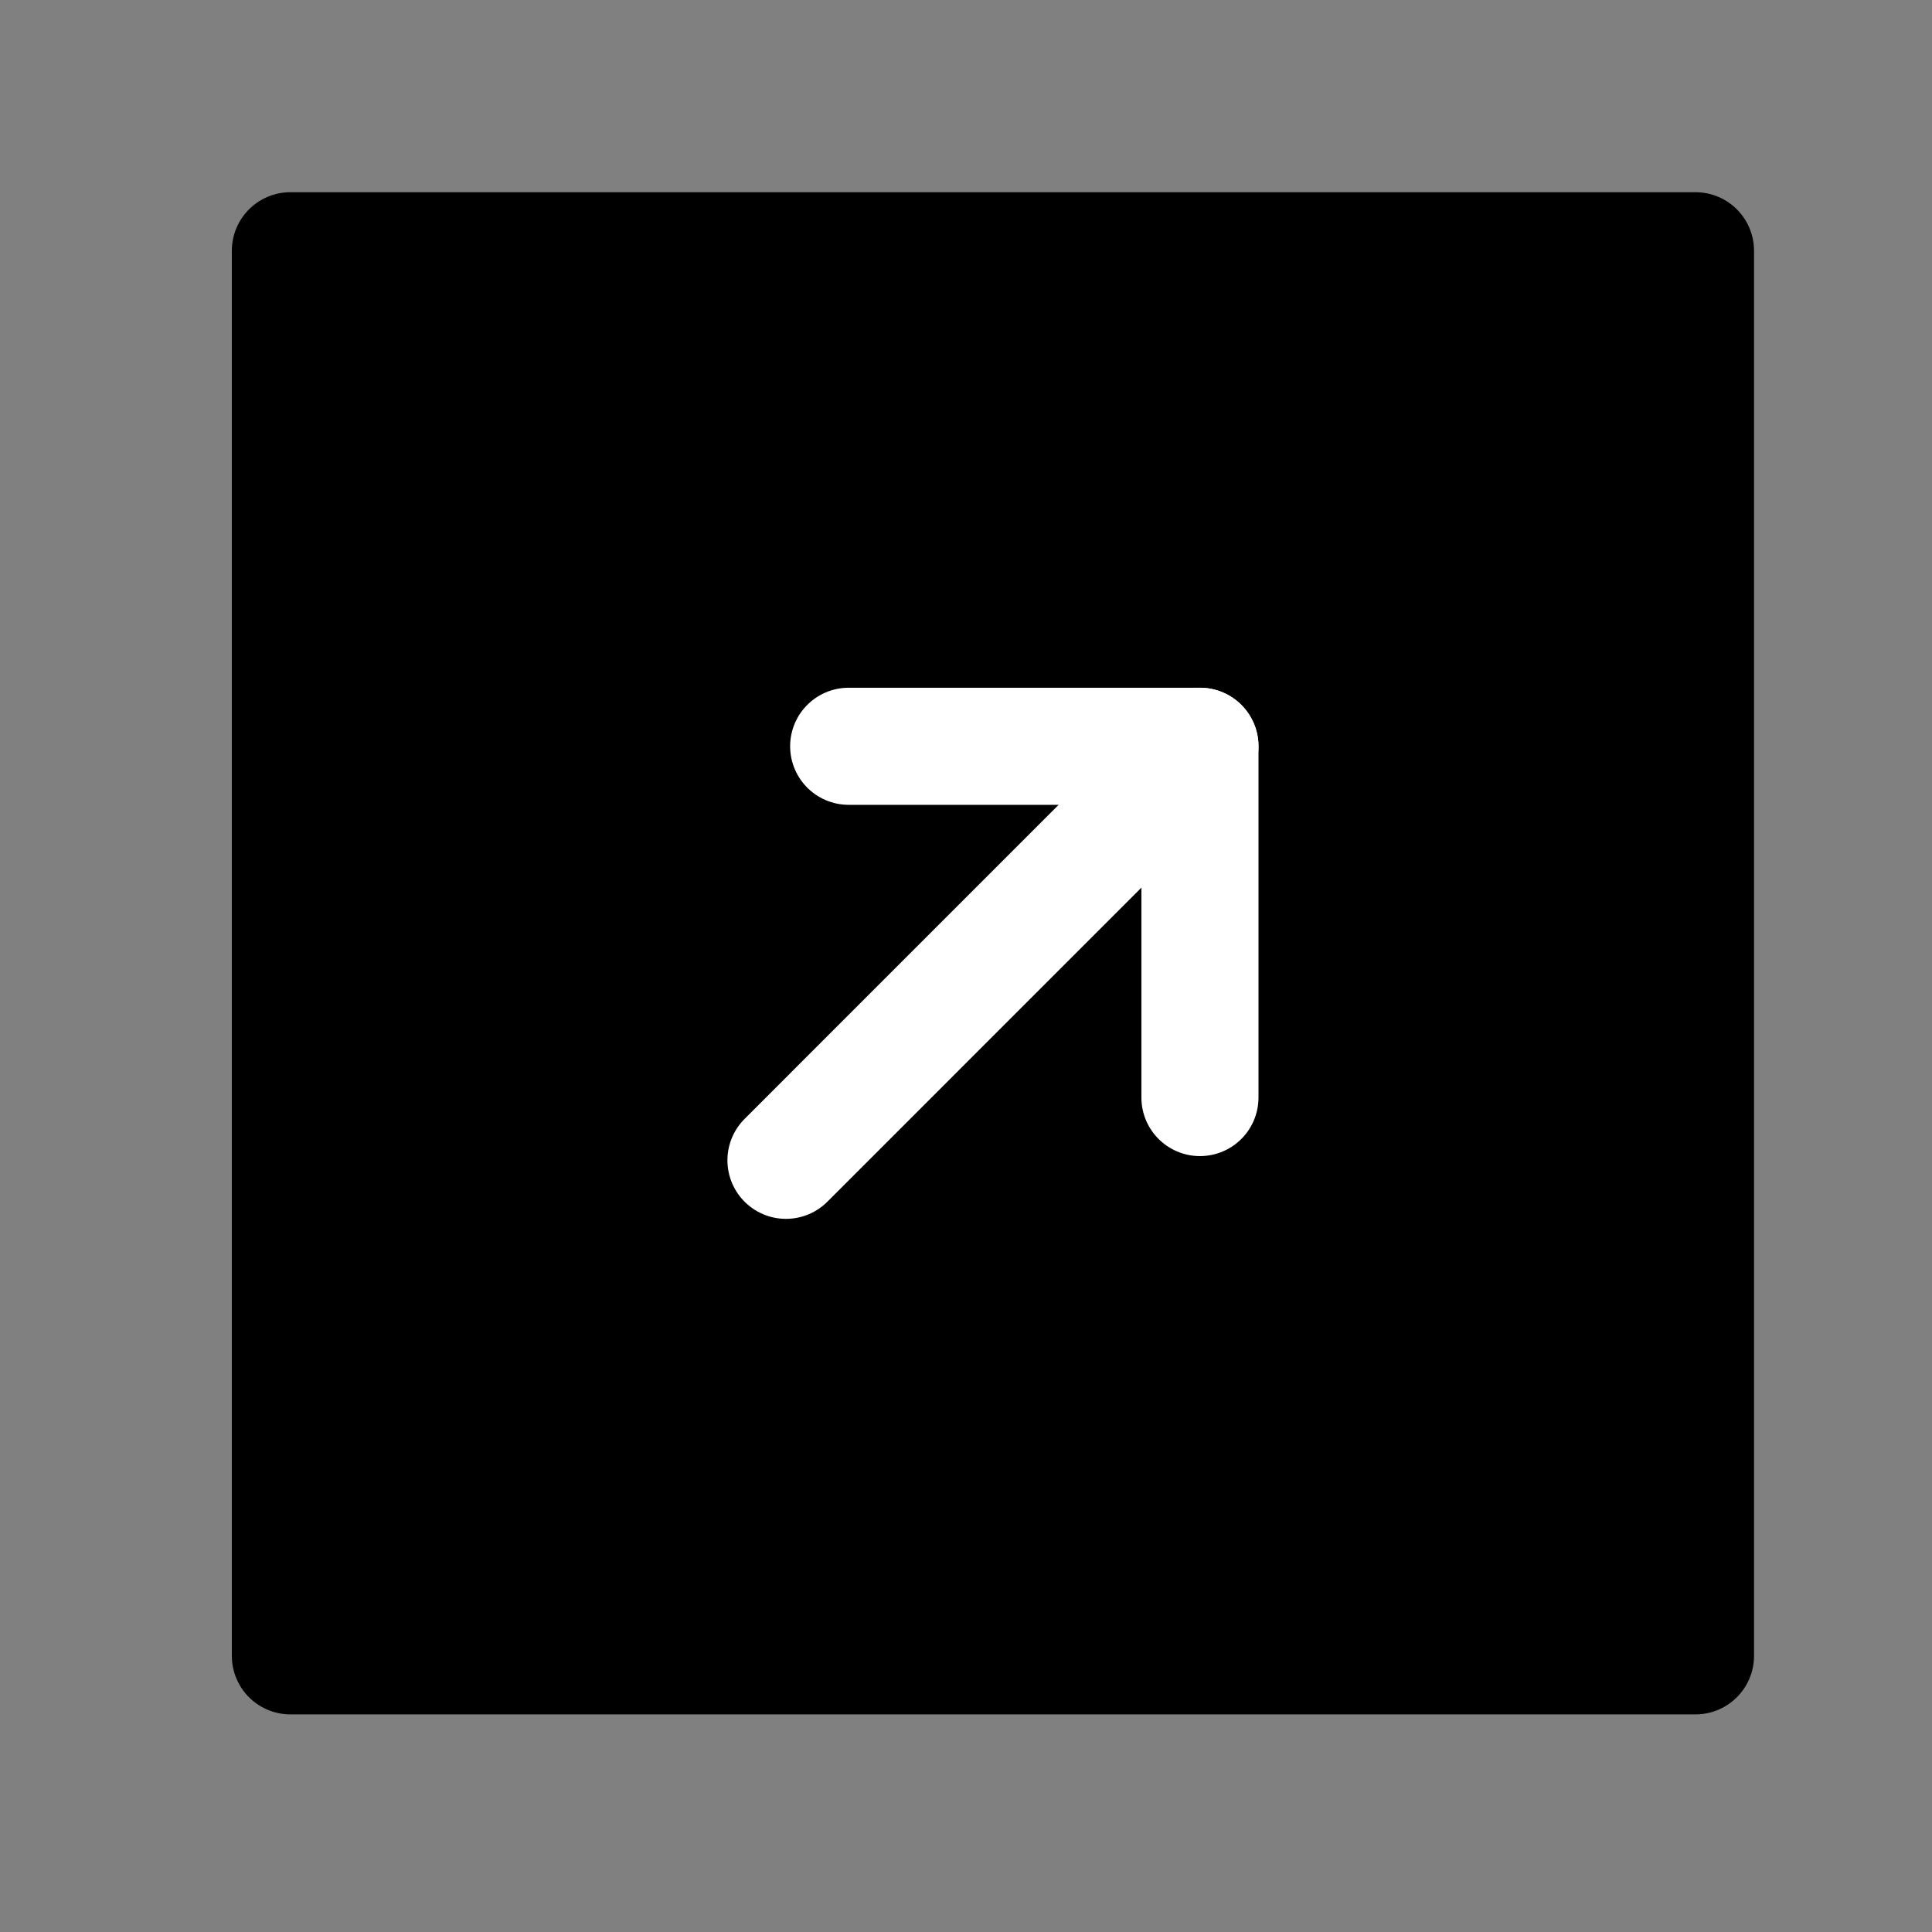 <svg width="33" height="33" viewBox="0 0 33 33" fill="none" xmlns="http://www.w3.org/2000/svg">
<rect x="0" y="0" width="33" height="33" fill="#808080" stroke="none"/>
<rect x="4.96" y="4.283" width="24" height="24" fill="black" stroke="black" stroke-width="2" stroke-linejoin="round"/>
<path d="M14.496 12.747H20.496V18.747" stroke="white" stroke-width="2" stroke-linecap="round" stroke-linejoin="round"/>
<path d="M13.425 19.819L20.496 12.747" stroke="white" stroke-width="2" stroke-linecap="round" stroke-linejoin="round"/>
</svg>

